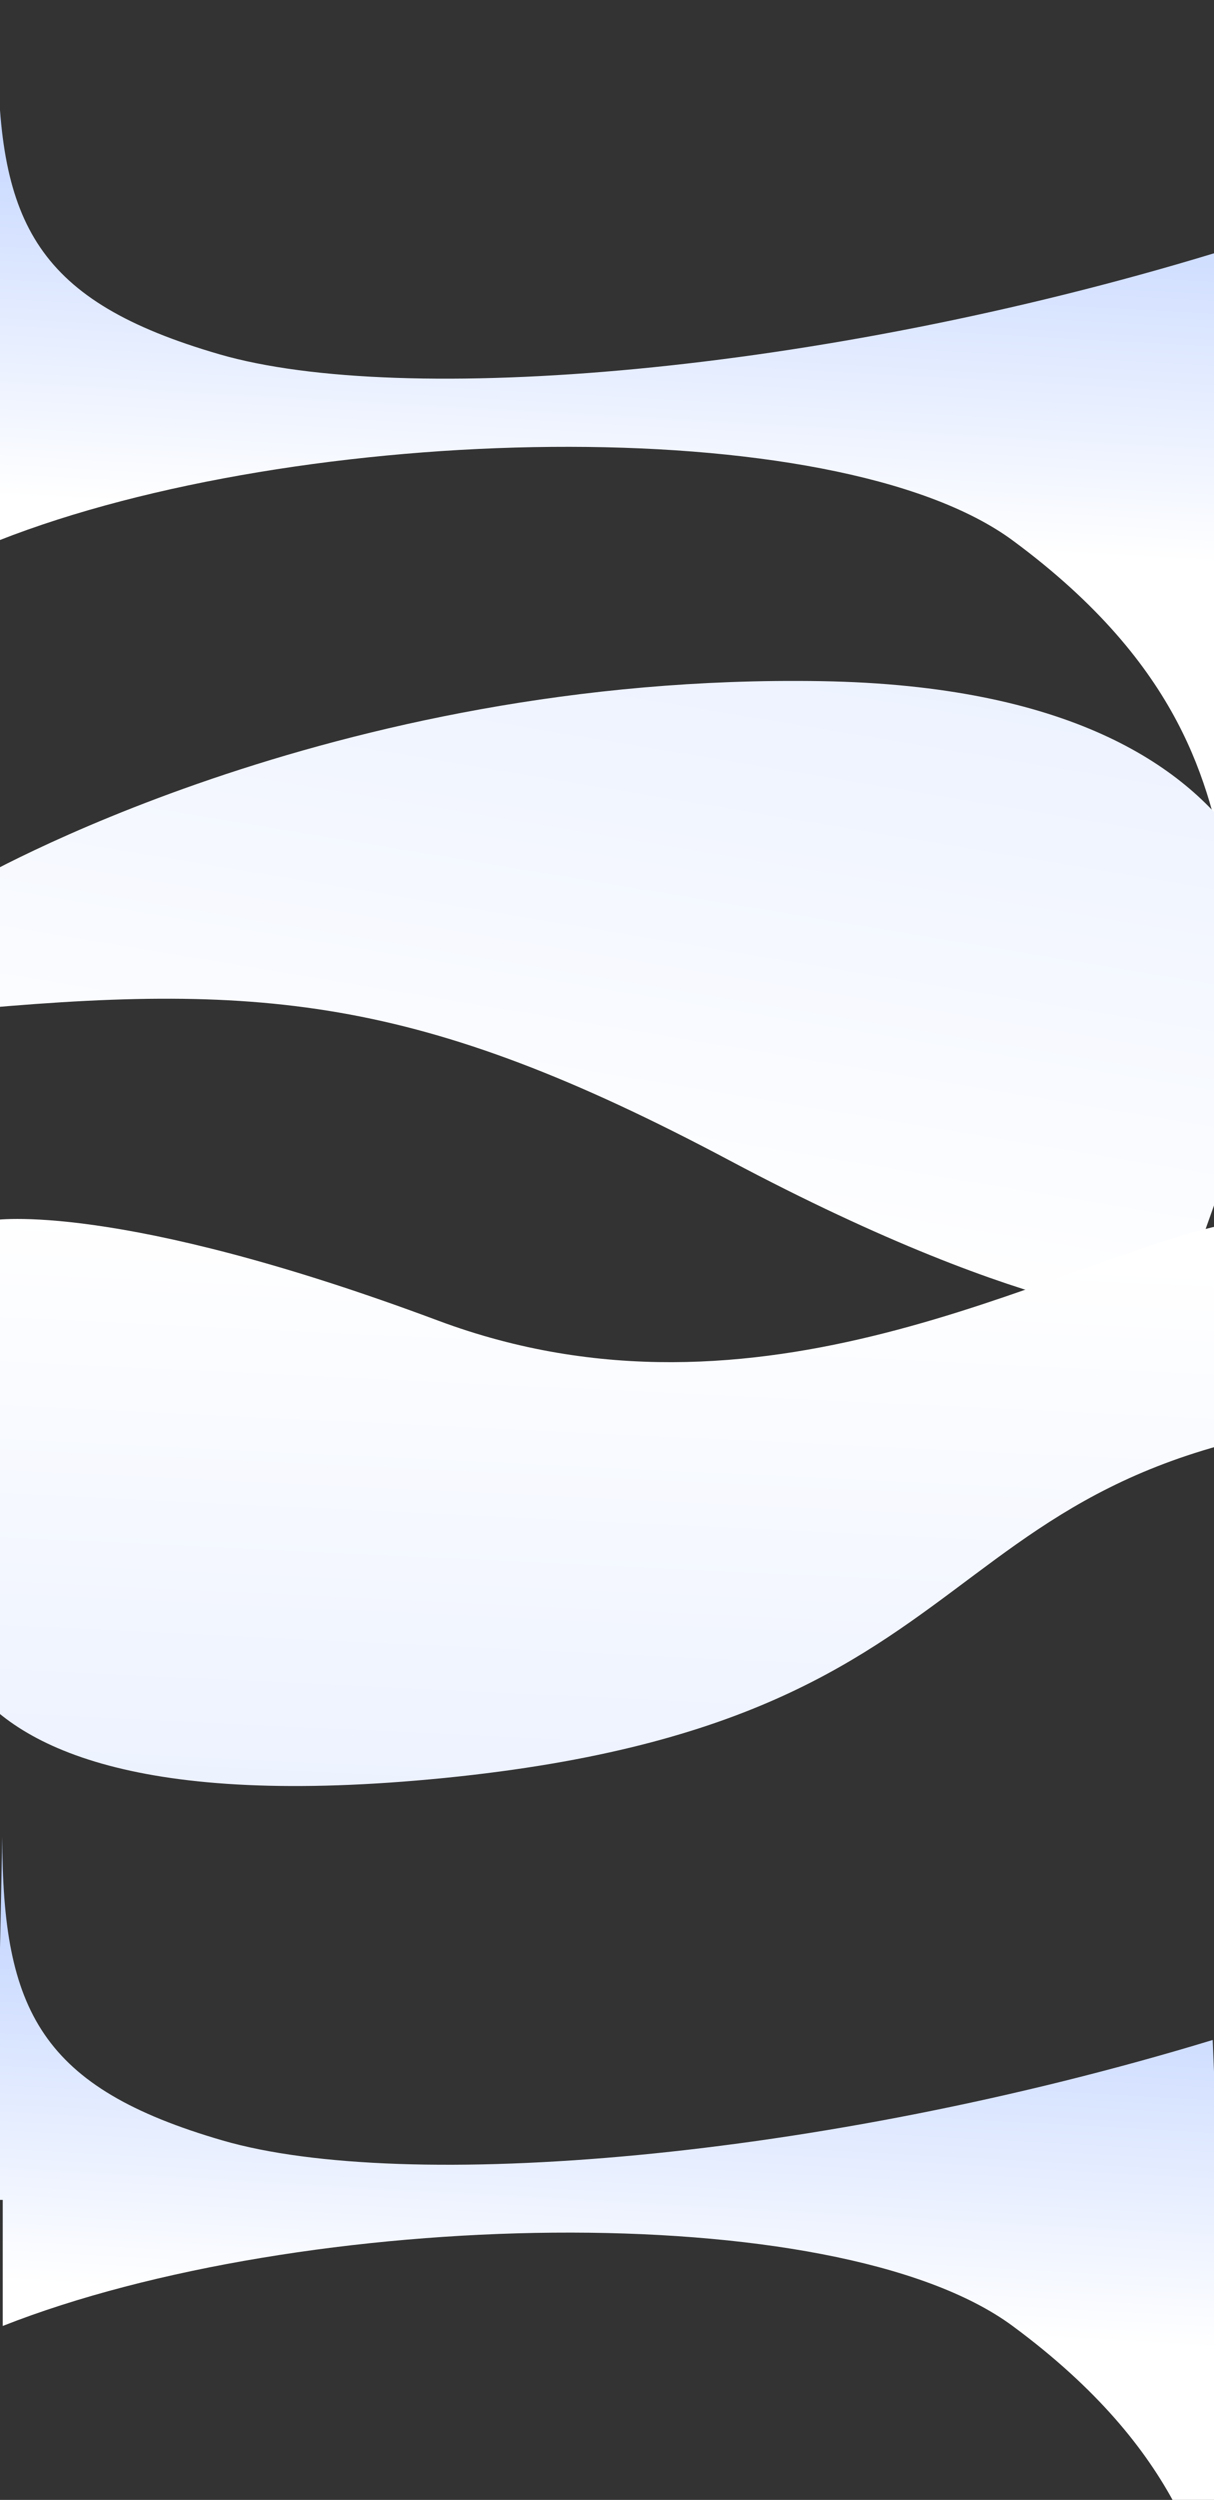 <svg width="1920" height="3952" viewBox="0 0 1920 3952" fill="none" xmlns="http://www.w3.org/2000/svg">
<rect x="0" y="0" width="1920" height="3952" fill="#333333" stroke="none"/>
<path fill-rule="evenodd" clip-rule="evenodd" d="M-3.167 78C-3.167 354.677 58.596 476.322 347.059 560.096C635.522 643.87 1292.46 591.182 1919.92 400.451L1930.4 653.354H1943.08V1395.2C1941.86 1389.46 1940.64 1383.61 1939.39 1377.65C1911.34 1243.37 1871.75 1053.83 1601.98 854.622C1320.23 646.576 472.214 667.58 -2.465 854.622V654.407H-15.099L-3.167 78Z" fill="url(#paint0_linear)"/>
<path fill-rule="evenodd" clip-rule="evenodd" d="M3.634 2903.93C3.634 3179.34 65.115 3300.43 352.259 3383.82C639.402 3467.21 1293.33 3414.76 1917.92 3224.91L1928.36 3476.65H1940.98V4215.11C1939.77 4209.4 1938.55 4203.57 1937.31 4197.64C1909.39 4063.97 1869.98 3875.29 1601.44 3677C1320.98 3469.91 476.841 3490.81 4.333 3677V3477.7H-8.243L3.634 2903.93Z" fill="url(#paint1_linear)"/>
<path d="M-46.178 1395.67C-46.178 1395.67 520.987 1063.83 1299.04 1076.82C2077.08 1089.81 2036.75 1577.83 2036.75 1577.83L1855.55 2086.57C1855.55 2086.57 1646.53 2096.37 1153.6 1834.38C660.662 1572.39 410.023 1552.12 -74.347 1598.26L-46.178 1395.67Z" fill="url(#paint2_linear)"/>
<path d="M2366.87 2232.41C1414.79 2243.34 1672.38 2713.83 703.362 2810.65C-265.652 2907.47 -81.769 2423.57 -81.769 2423.57L-10.771 1928.99C-10.771 1928.99 182.417 1897.03 693.002 2087.74C1203.59 2278.45 1654.89 1999.21 1929.58 1937.27C1929.58 1937.27 3318.95 2221.48 2366.87 2232.41Z" fill="url(#paint3_linear)"/>
<defs>
<linearGradient id="paint0_linear" x1="934.321" y1="-25.796" x2="886.655" y2="834.588" gradientUnits="userSpaceOnUse">
<stop stop-color="#ABC4FF"/>
<stop offset="1" stop-color="white"/>
</linearGradient>
<linearGradient id="paint1_linear" x1="936.834" y1="2800.61" x2="889.386" y2="3657.06" gradientUnits="userSpaceOnUse">
<stop stop-color="#ABC4FF"/>
<stop offset="1" stop-color="white"/>
</linearGradient>
<linearGradient id="paint2_linear" x1="2396.1" y1="-1711.64" x2="1764.51" y2="2094.15" gradientUnits="userSpaceOnUse">
<stop stop-color="#B5CBFF"/>
<stop offset="1" stop-color="white"/>
</linearGradient>
<linearGradient id="paint3_linear" x1="217.237" y1="5532.88" x2="388.085" y2="1926.92" gradientUnits="userSpaceOnUse">
<stop stop-color="#B5CBFF"/>
<stop offset="1" stop-color="white"/>
</linearGradient>
</defs>
</svg>
